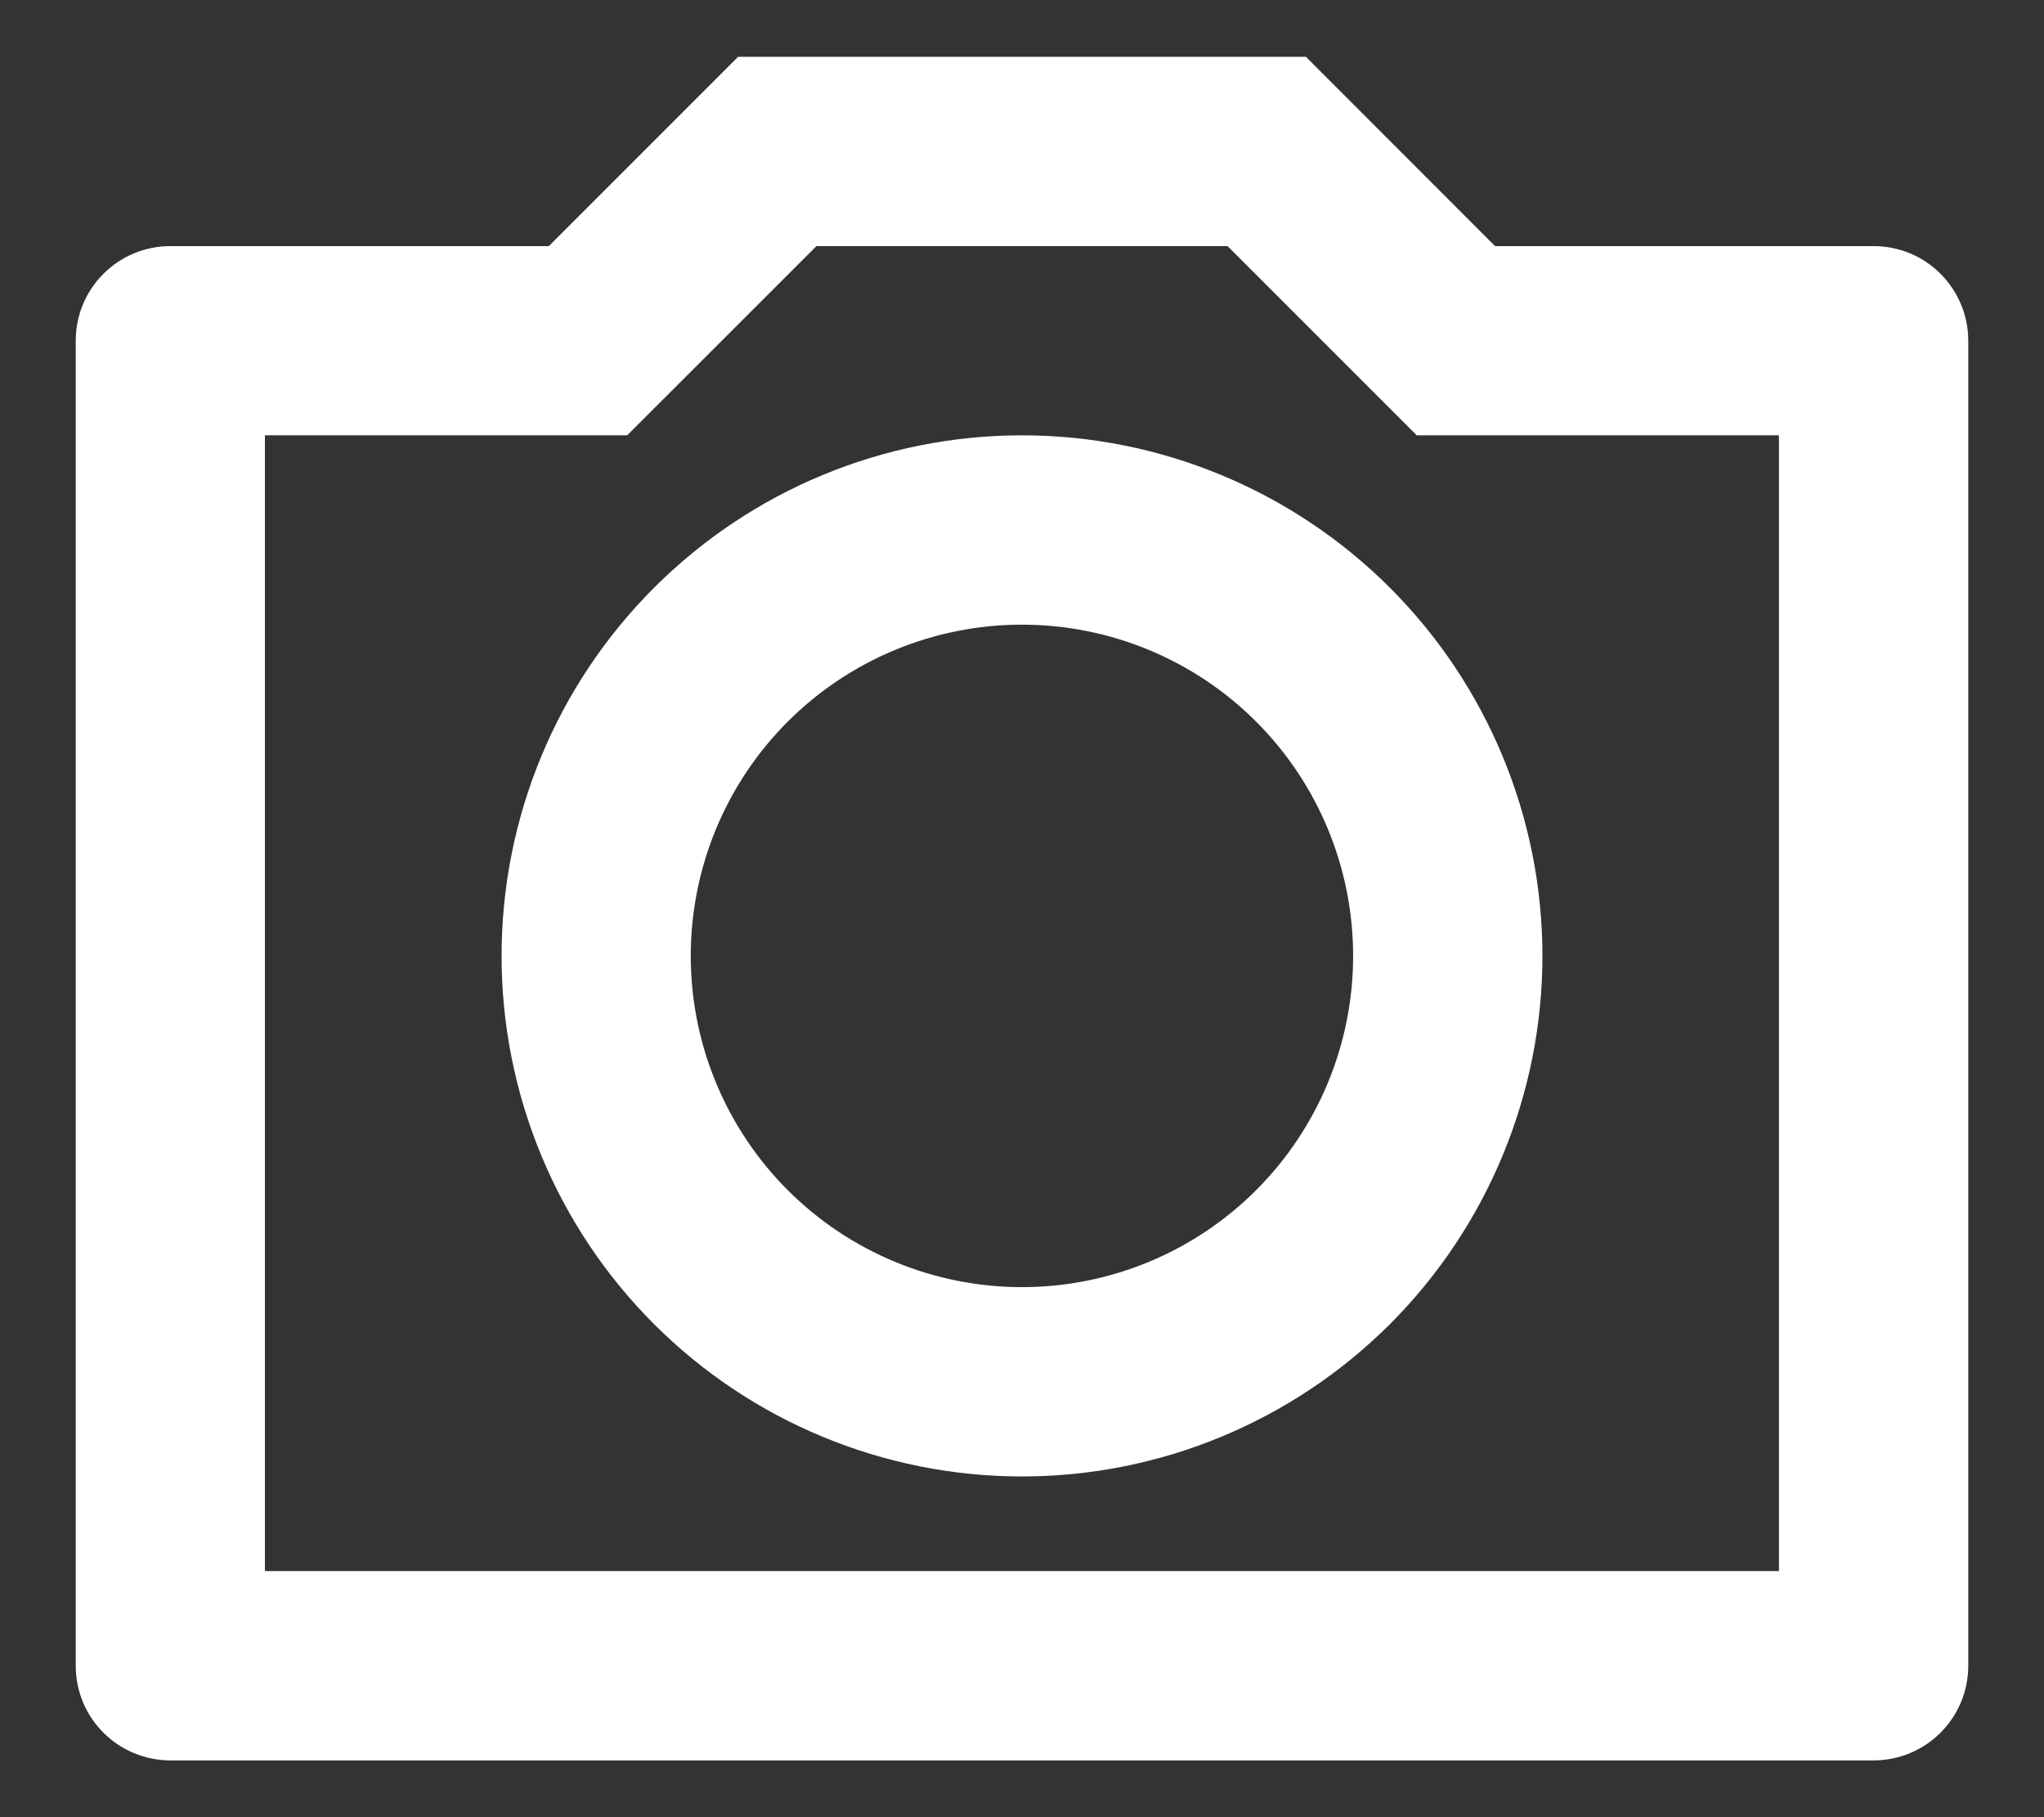 <svg width="18" height="16" viewBox="0 0 18 16" fill="none" xmlns="http://www.w3.org/2000/svg">
<rect x="0" y="0" width="18" height="16" fill="#333333" stroke="none"/>
<path d="M7.19 2.167L5.523 3.833H2.333V13.833H15.666V3.833H12.476L10.81 2.167H7.19ZM6.5 0.5H11.5L13.166 2.167H16.5C16.721 2.167 16.933 2.254 17.089 2.411C17.245 2.567 17.333 2.779 17.333 3V14.667C17.333 14.888 17.245 15.1 17.089 15.256C16.933 15.412 16.721 15.5 16.5 15.5H1.5C1.279 15.5 1.067 15.412 0.911 15.256C0.754 15.1 0.667 14.888 0.667 14.667V3C0.667 2.779 0.754 2.567 0.911 2.411C1.067 2.254 1.279 2.167 1.5 2.167H4.833L6.5 0.5ZM9 13C7.784 13 6.618 12.517 5.759 11.658C4.899 10.798 4.417 9.632 4.417 8.417C4.417 7.201 4.899 6.035 5.759 5.176C6.618 4.316 7.784 3.833 9 3.833C10.215 3.833 11.381 4.316 12.241 5.176C13.1 6.035 13.583 7.201 13.583 8.417C13.583 9.632 13.1 10.798 12.241 11.658C11.381 12.517 10.215 13 9 13ZM9 11.333C9.773 11.333 10.515 11.026 11.062 10.479C11.609 9.932 11.916 9.19 11.916 8.417C11.916 7.643 11.609 6.901 11.062 6.354C10.515 5.807 9.773 5.5 9 5.5C8.226 5.5 7.484 5.807 6.937 6.354C6.39 6.901 6.083 7.643 6.083 8.417C6.083 9.19 6.39 9.932 6.937 10.479C7.484 11.026 8.226 11.333 9 11.333V11.333Z" fill="white"/>
</svg>
